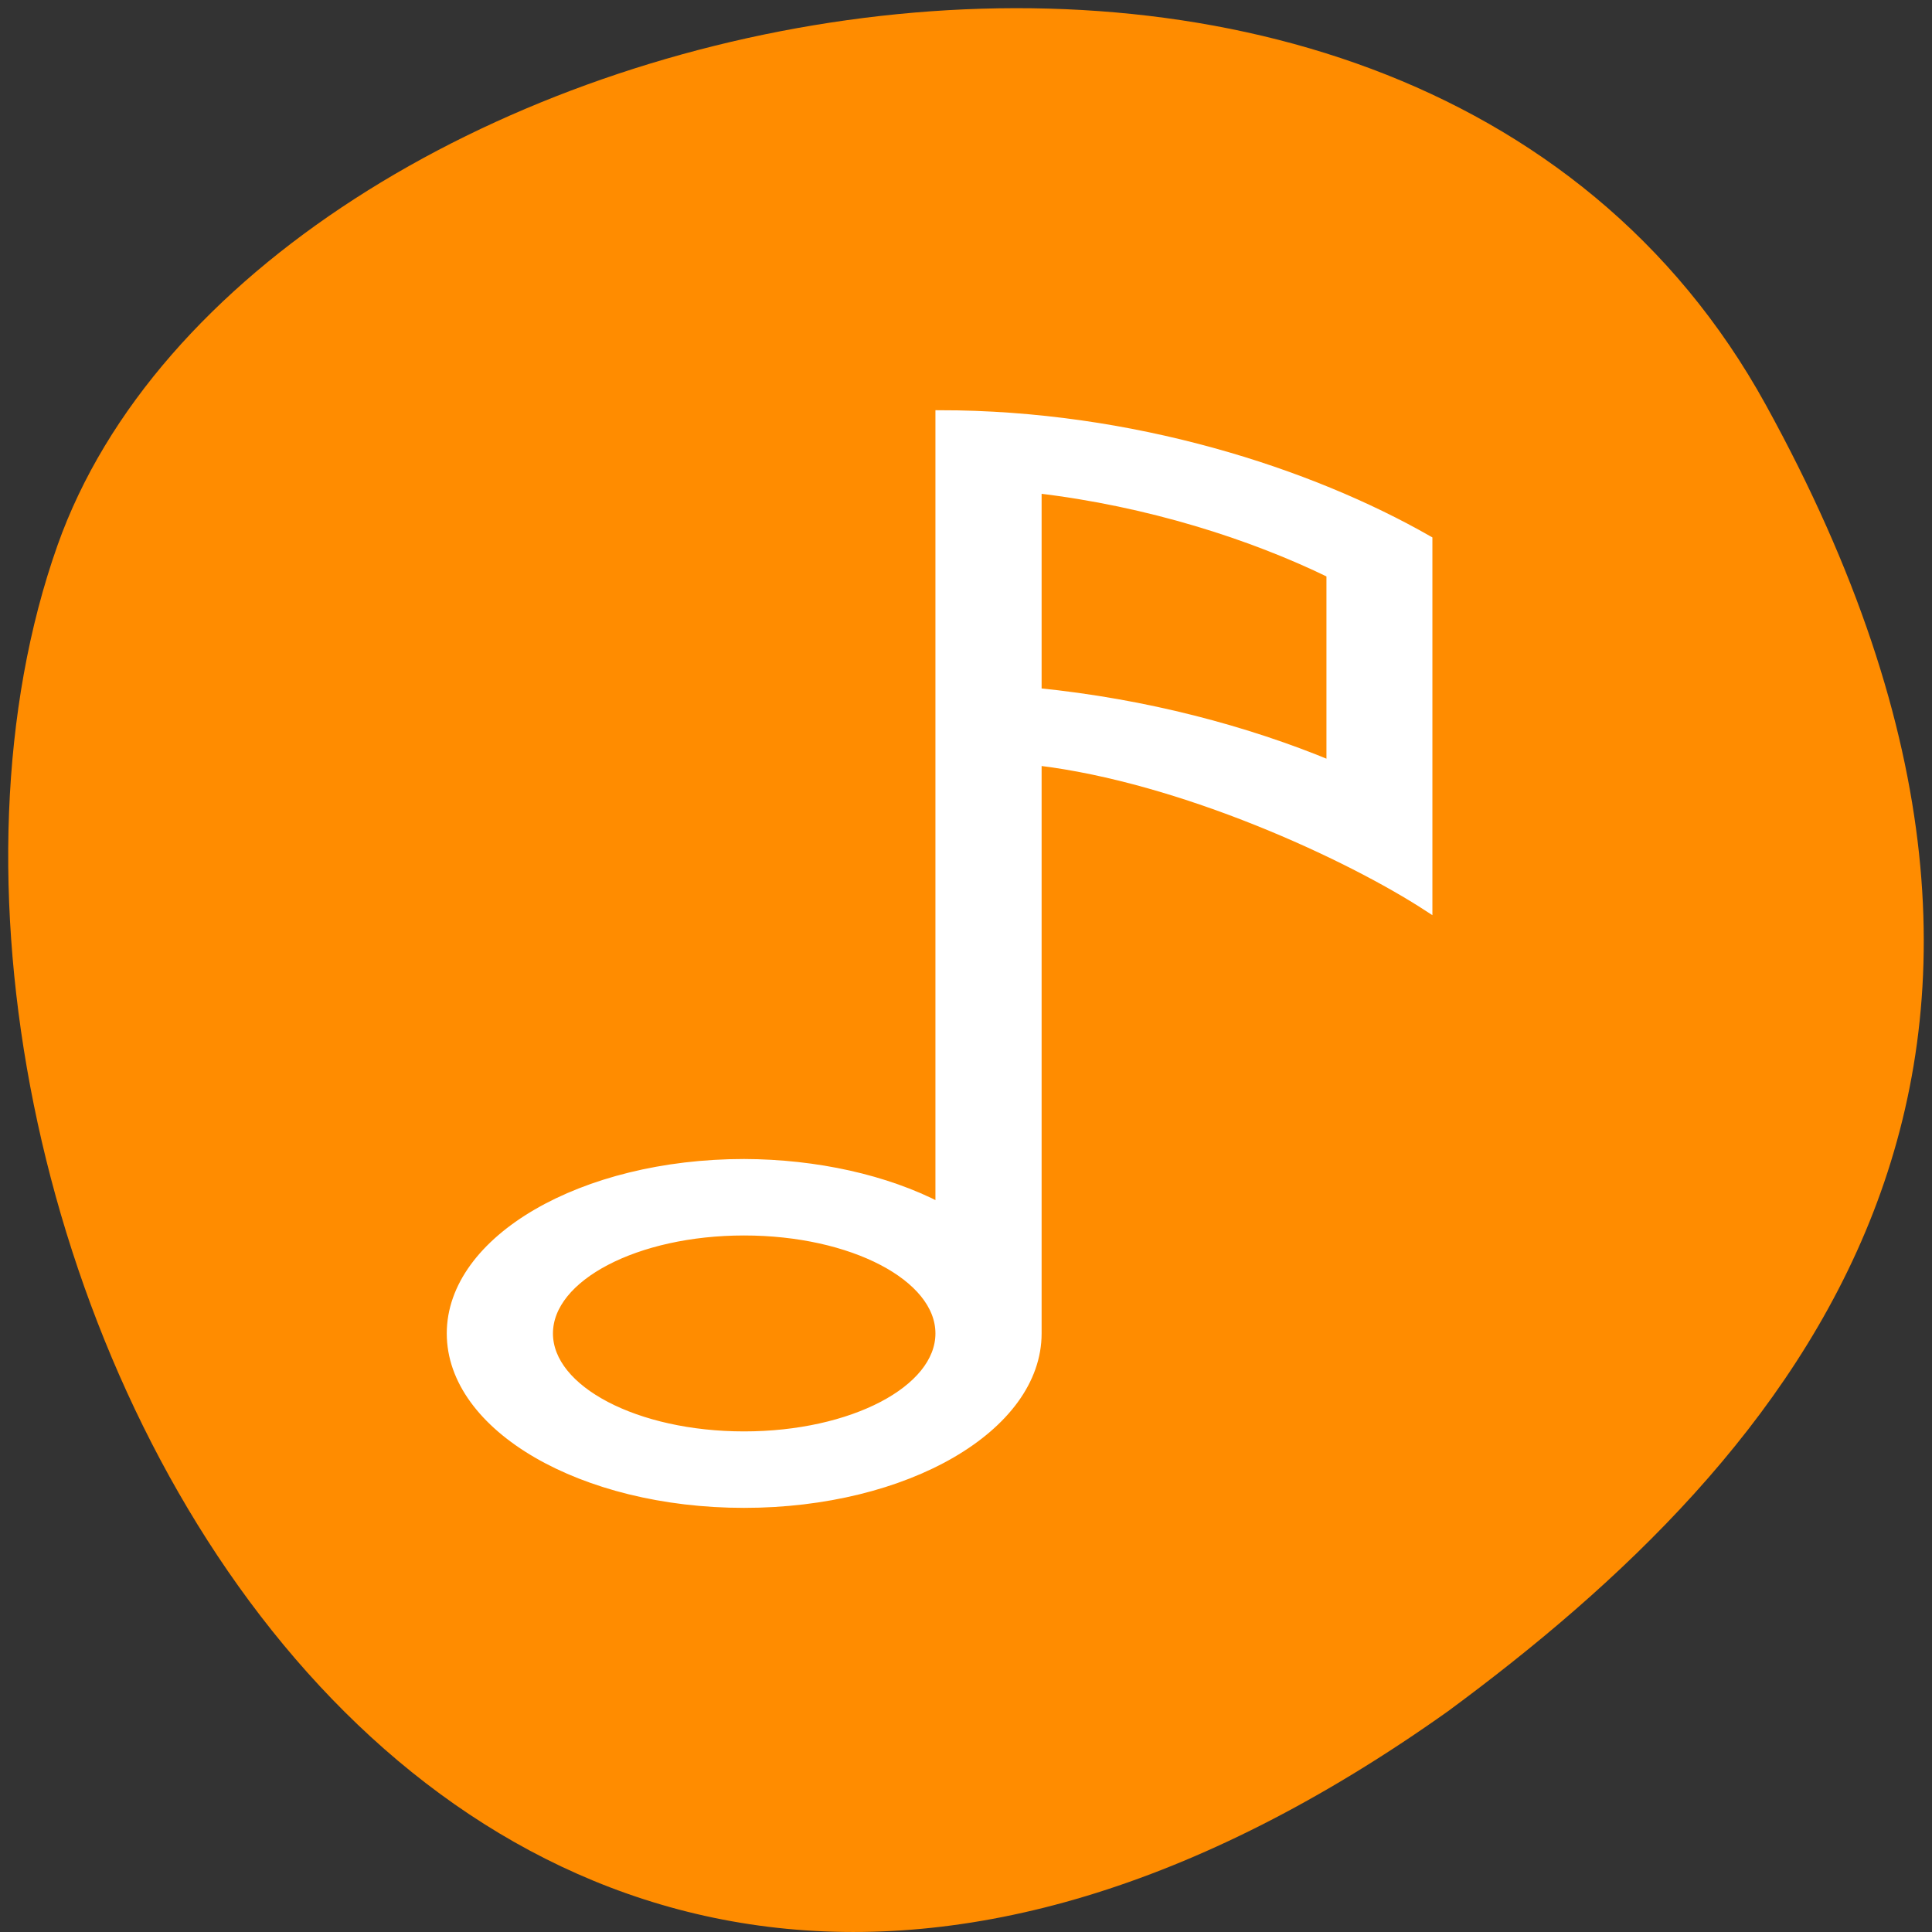 
<svg xmlns="http://www.w3.org/2000/svg" xmlns:xlink="http://www.w3.org/1999/xlink" width="32px" height="32px" viewBox="0 0 32 32" version="1.1">
<rect x="0" y="0" width="32" height="32" fill="#333333" stroke="none"/>
<g id="surface1">
<path style=" stroke:none;fill-rule:nonzero;fill:rgb(100%,54.902%,0%);fill-opacity:1;" d="M 29.246 6.703 C 23.18 -4.316 4.168 -0.039 0.953 9.031 C -2.879 19.84 7.094 40.359 23.988 28.34 C 29.68 24.141 35.316 17.719 29.246 6.703 Z M 29.246 6.703 "/>
<path style="fill-rule:nonzero;fill:rgb(100%,100%,100%);fill-opacity:1;stroke-width:1.101;stroke-linecap:butt;stroke-linejoin:miter;stroke:rgb(100%,100%,100%);stroke-opacity:1;stroke-miterlimit:4;" d="M 124.5 54.906 L 124.5 159.906 C 117.406 156.219 108.188 154.156 98.594 154.125 C 77.156 154.125 59.75 164.25 59.75 176.688 C 59.75 189.156 77.156 199.25 98.594 199.25 C 120.062 199.25 137.469 189.156 137.469 176.688 L 137.469 100.875 C 156.562 103.156 178.656 113.344 189.25 120.25 L 189.25 71.531 C 173.562 62.562 150.031 54.906 124.5 54.906 Z M 137.469 64.812 C 152.125 66.531 165.875 70.938 176.312 76.031 L 176.312 101.344 C 165.156 96.719 151.812 93.156 137.469 91.719 Z M 98.594 163.156 C 112.906 163.156 124.5 169.219 124.5 176.688 C 124.5 184.156 112.906 190.219 98.594 190.219 C 84.312 190.219 72.719 184.156 72.719 176.688 C 72.719 169.219 84.312 163.156 98.594 163.156 Z M 98.594 163.156 " transform="matrix(0.125,0,0,0.125,0,0)"/>
</g>
</svg>
